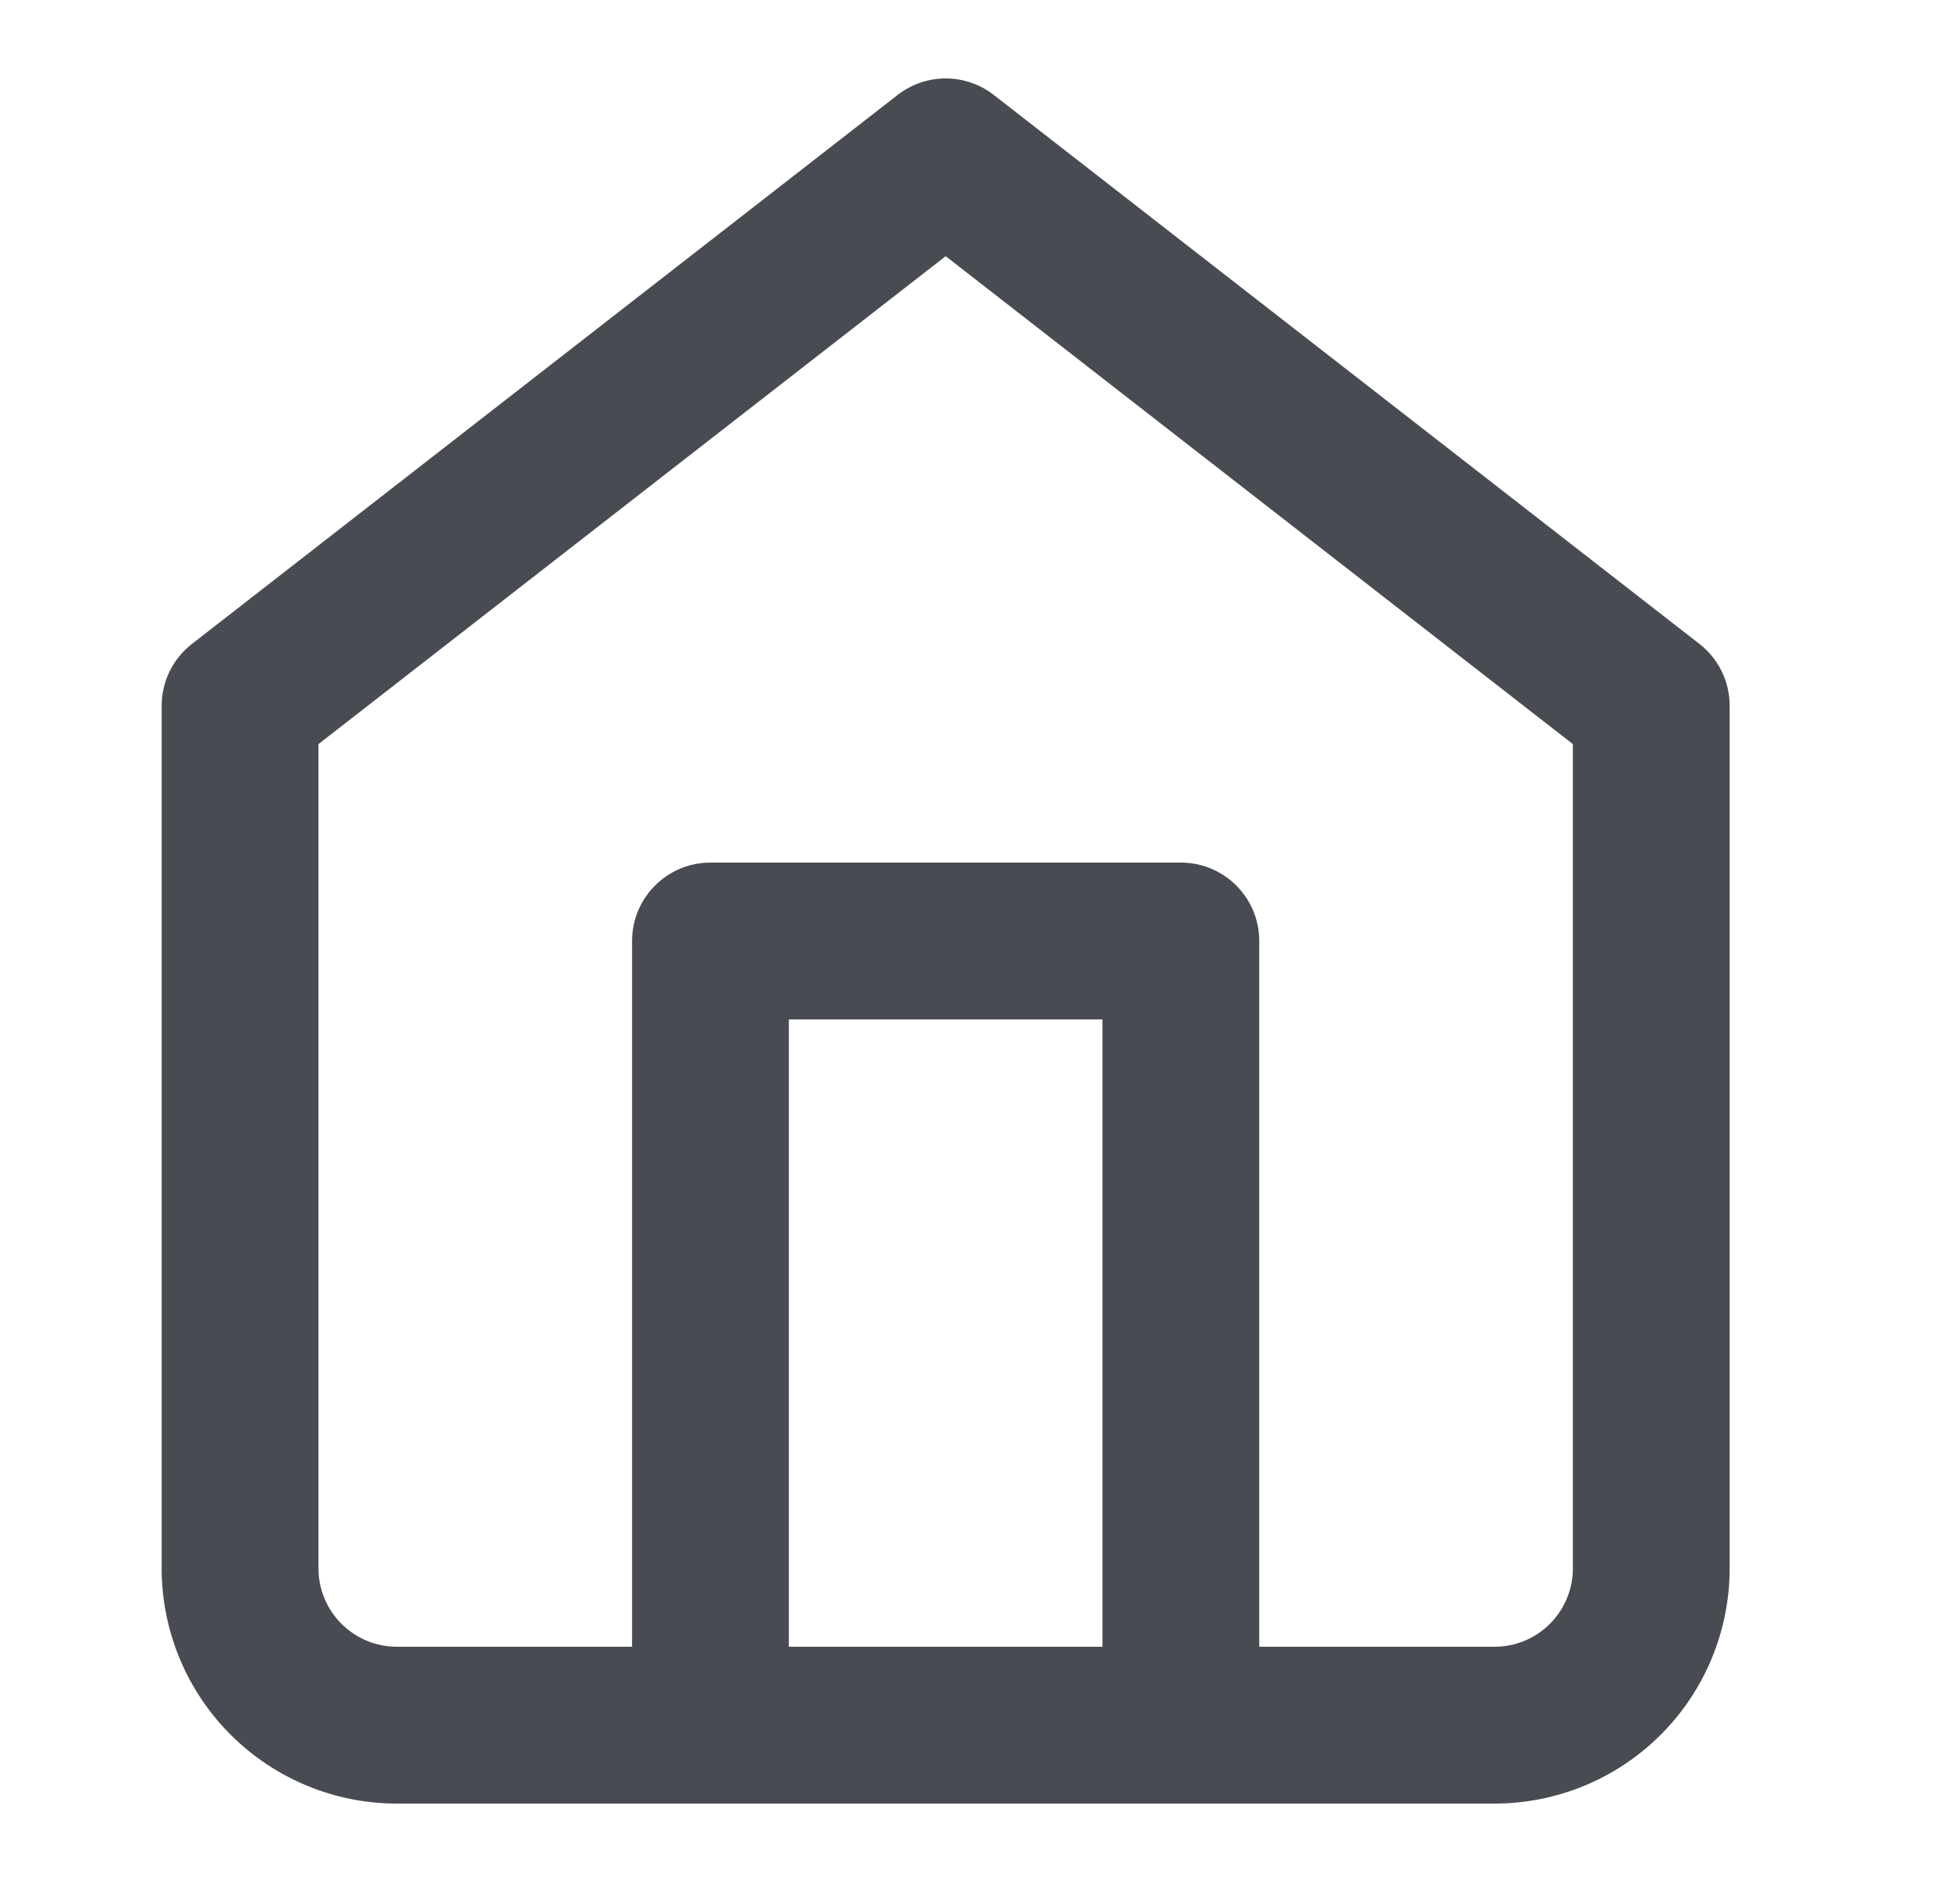 <svg width="25" height="24" viewBox="0 0 25 24" fill="none" xmlns="http://www.w3.org/2000/svg">
<path fill-rule="evenodd" clip-rule="evenodd" d="M11.449 1.211C11.81 0.93 12.315 0.93 12.676 1.211L21.676 8.211C21.92 8.4 22.062 8.691 22.062 9V20C22.062 20.796 21.746 21.559 21.184 22.121C20.621 22.684 19.858 23 19.062 23H5.062C4.267 23 3.504 22.684 2.941 22.121C2.379 21.559 2.062 20.796 2.062 20V9C2.062 8.691 2.205 8.4 2.449 8.211L11.449 1.211ZM4.062 9.489V20C4.062 20.265 4.168 20.52 4.355 20.707C4.543 20.895 4.797 21 5.062 21H19.062C19.328 21 19.582 20.895 19.77 20.707C19.957 20.52 20.062 20.265 20.062 20V9.489L12.062 3.267L4.062 9.489Z" fill="#484C52"/>
<path fill-rule="evenodd" clip-rule="evenodd" d="M8.062 12C8.062 11.448 8.51 11 9.062 11H15.062C15.615 11 16.062 11.448 16.062 12V22C16.062 22.552 15.615 23 15.062 23C14.51 23 14.062 22.552 14.062 22V13H10.062V22C10.062 22.552 9.615 23 9.062 23C8.51 23 8.062 22.552 8.062 22V12Z" fill="#484C52"/>
</svg>
